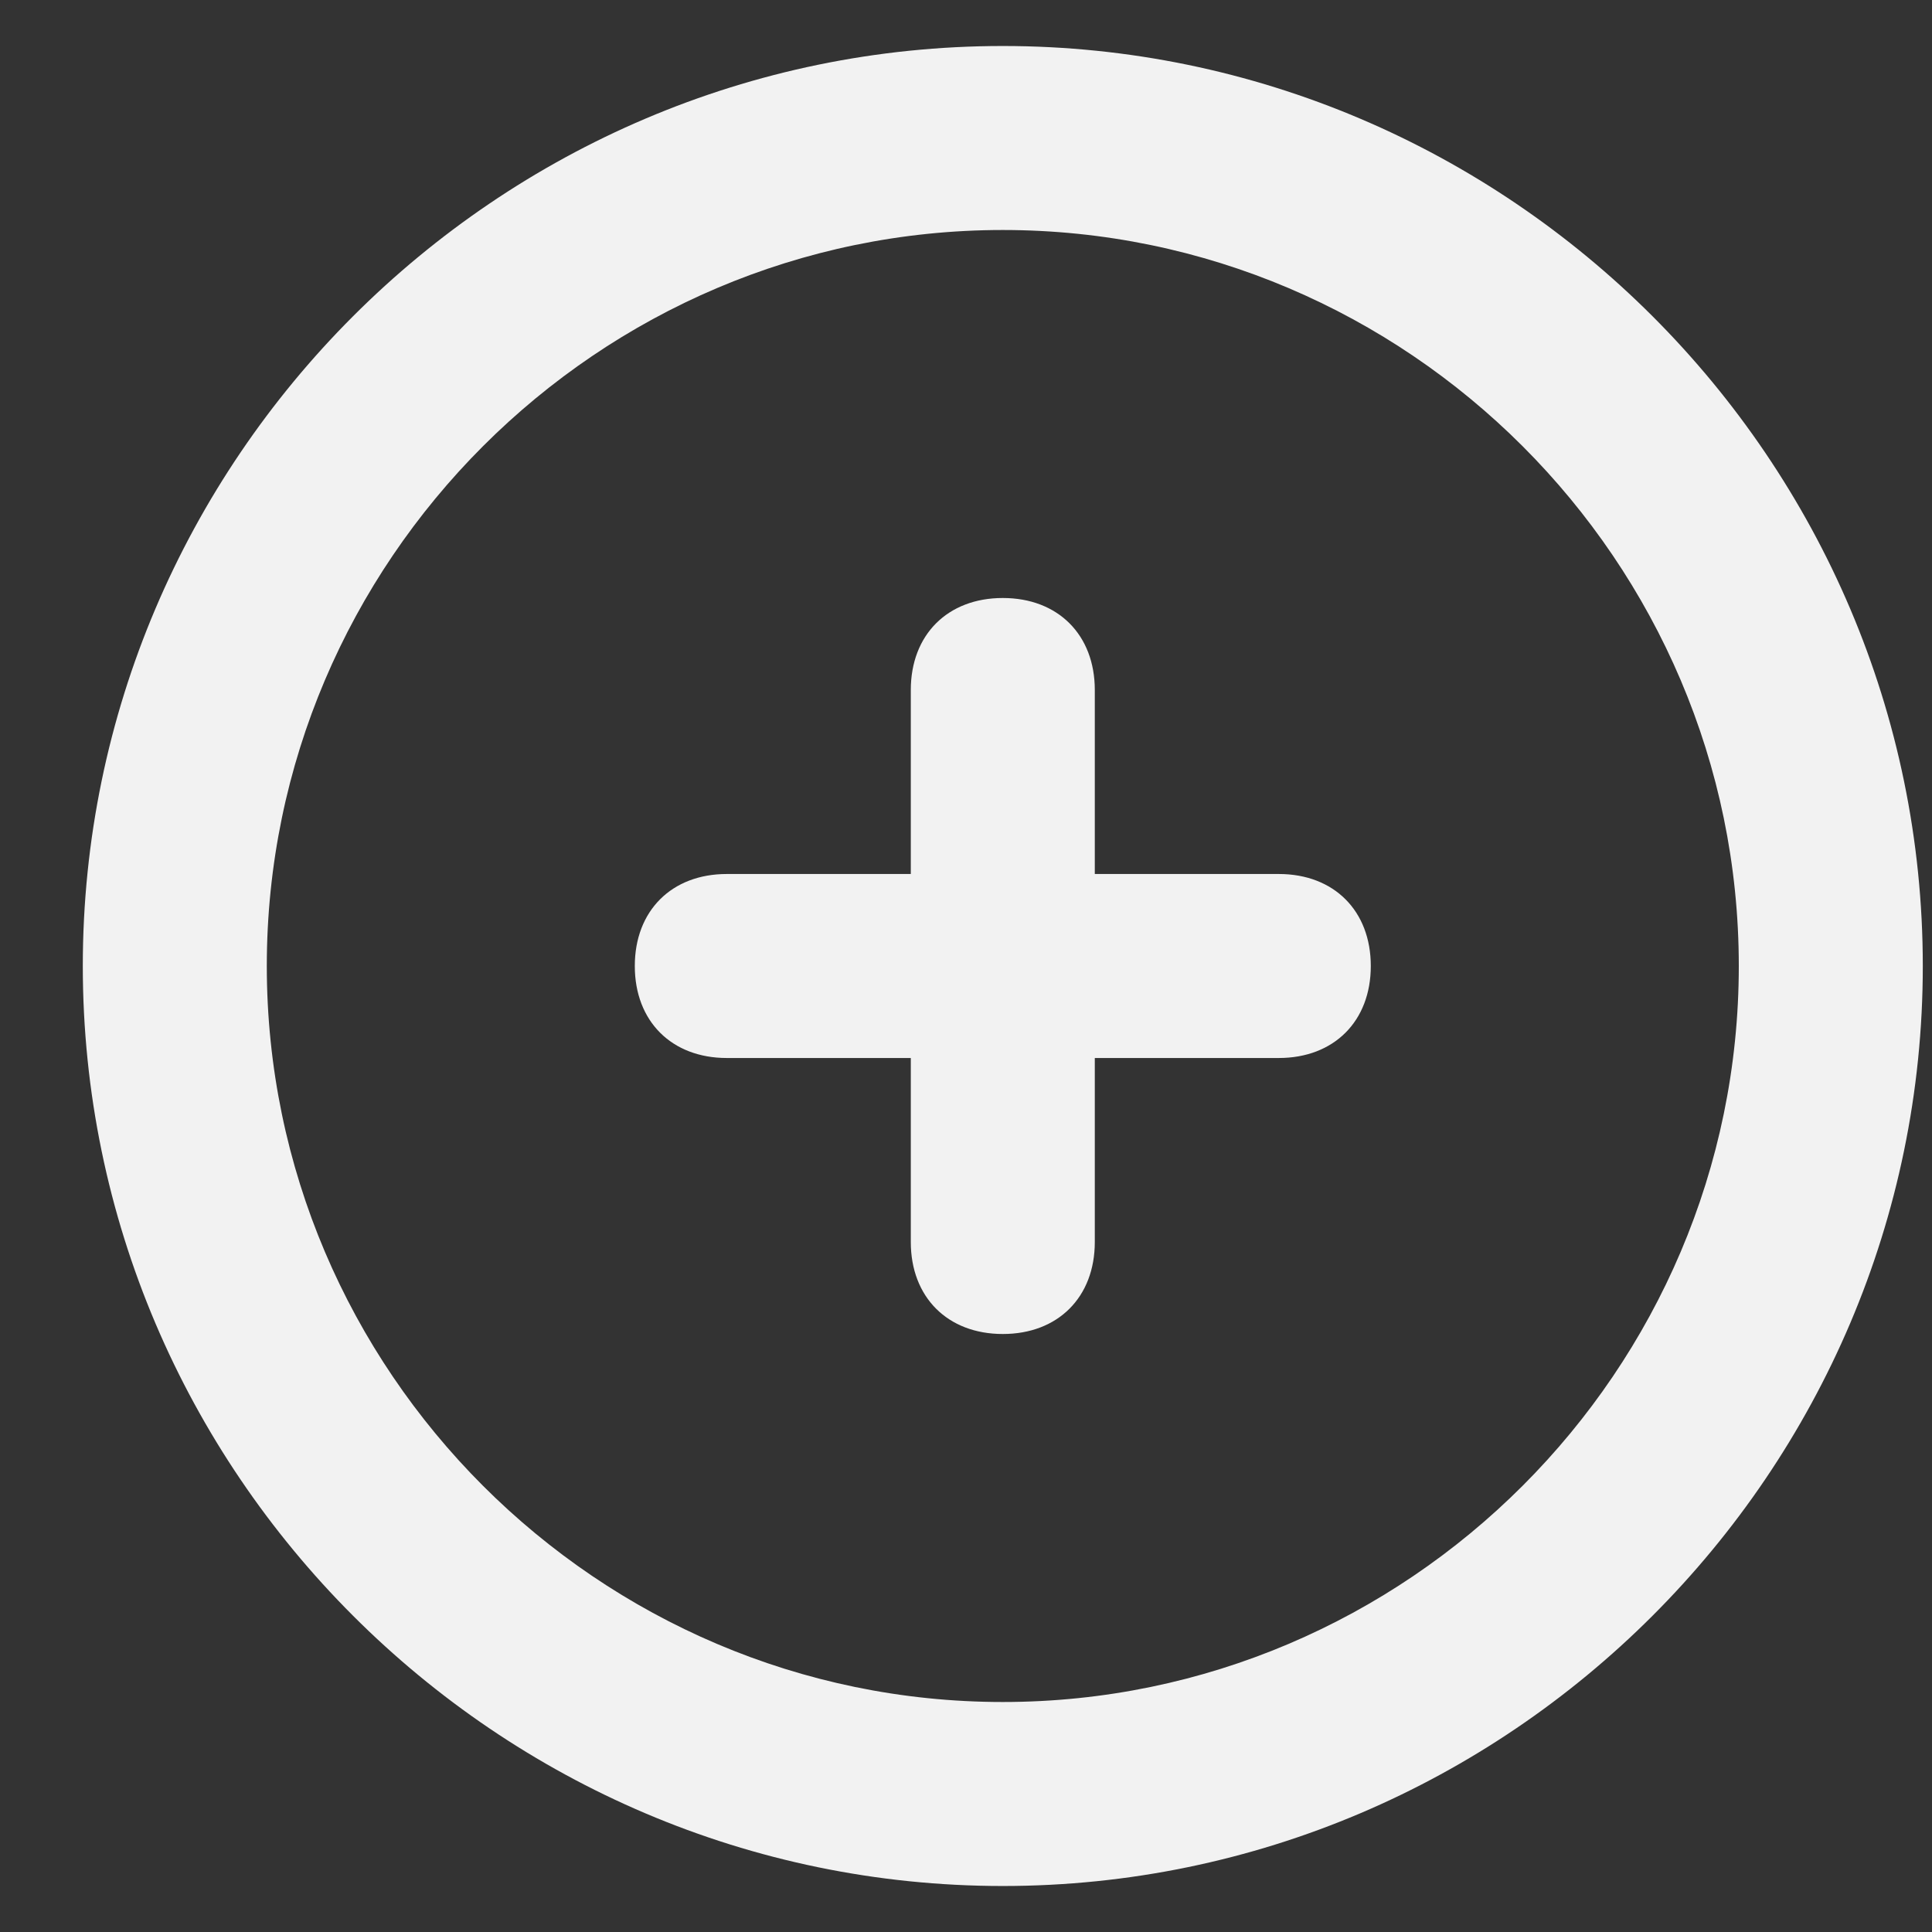 <svg width="21" height="21" viewBox="0 0 21 21" fill="none" xmlns="http://www.w3.org/2000/svg">
<rect x="0" y="0" width="21" height="21" fill="#333333" stroke="none"/>
<path d="M10.9 0.5C5.4 0.5 0.9 5 0.9 10.5C0.9 16 5.4 20.5 10.9 20.5C16.4 20.5 20.9 16 20.9 10.5C20.9 5 16.4 0.5 10.9 0.5ZM10.9 18.5C6.5 18.5 2.9 14.9 2.9 10.5C2.9 6.1 6.5 2.5 10.9 2.5C15.3 2.5 18.9 6.1 18.9 10.5C18.9 14.9 15.3 18.5 10.9 18.5ZM14.9 10.5C14.9 11.1 14.5 11.5 13.9 11.5H11.9V13.5C11.9 14.1 11.5 14.5 10.9 14.5C10.3 14.5 9.9 14.1 9.9 13.5V11.5H7.9C7.3 11.5 6.9 11.1 6.9 10.5C6.9 9.9 7.3 9.5 7.9 9.5H9.9V7.5C9.9 6.9 10.3 6.5 10.9 6.5C11.5 6.5 11.9 6.9 11.9 7.5V9.5H13.9C14.5 9.5 14.9 9.9 14.9 10.5Z" fill="#F2F2F2"/>
</svg>
